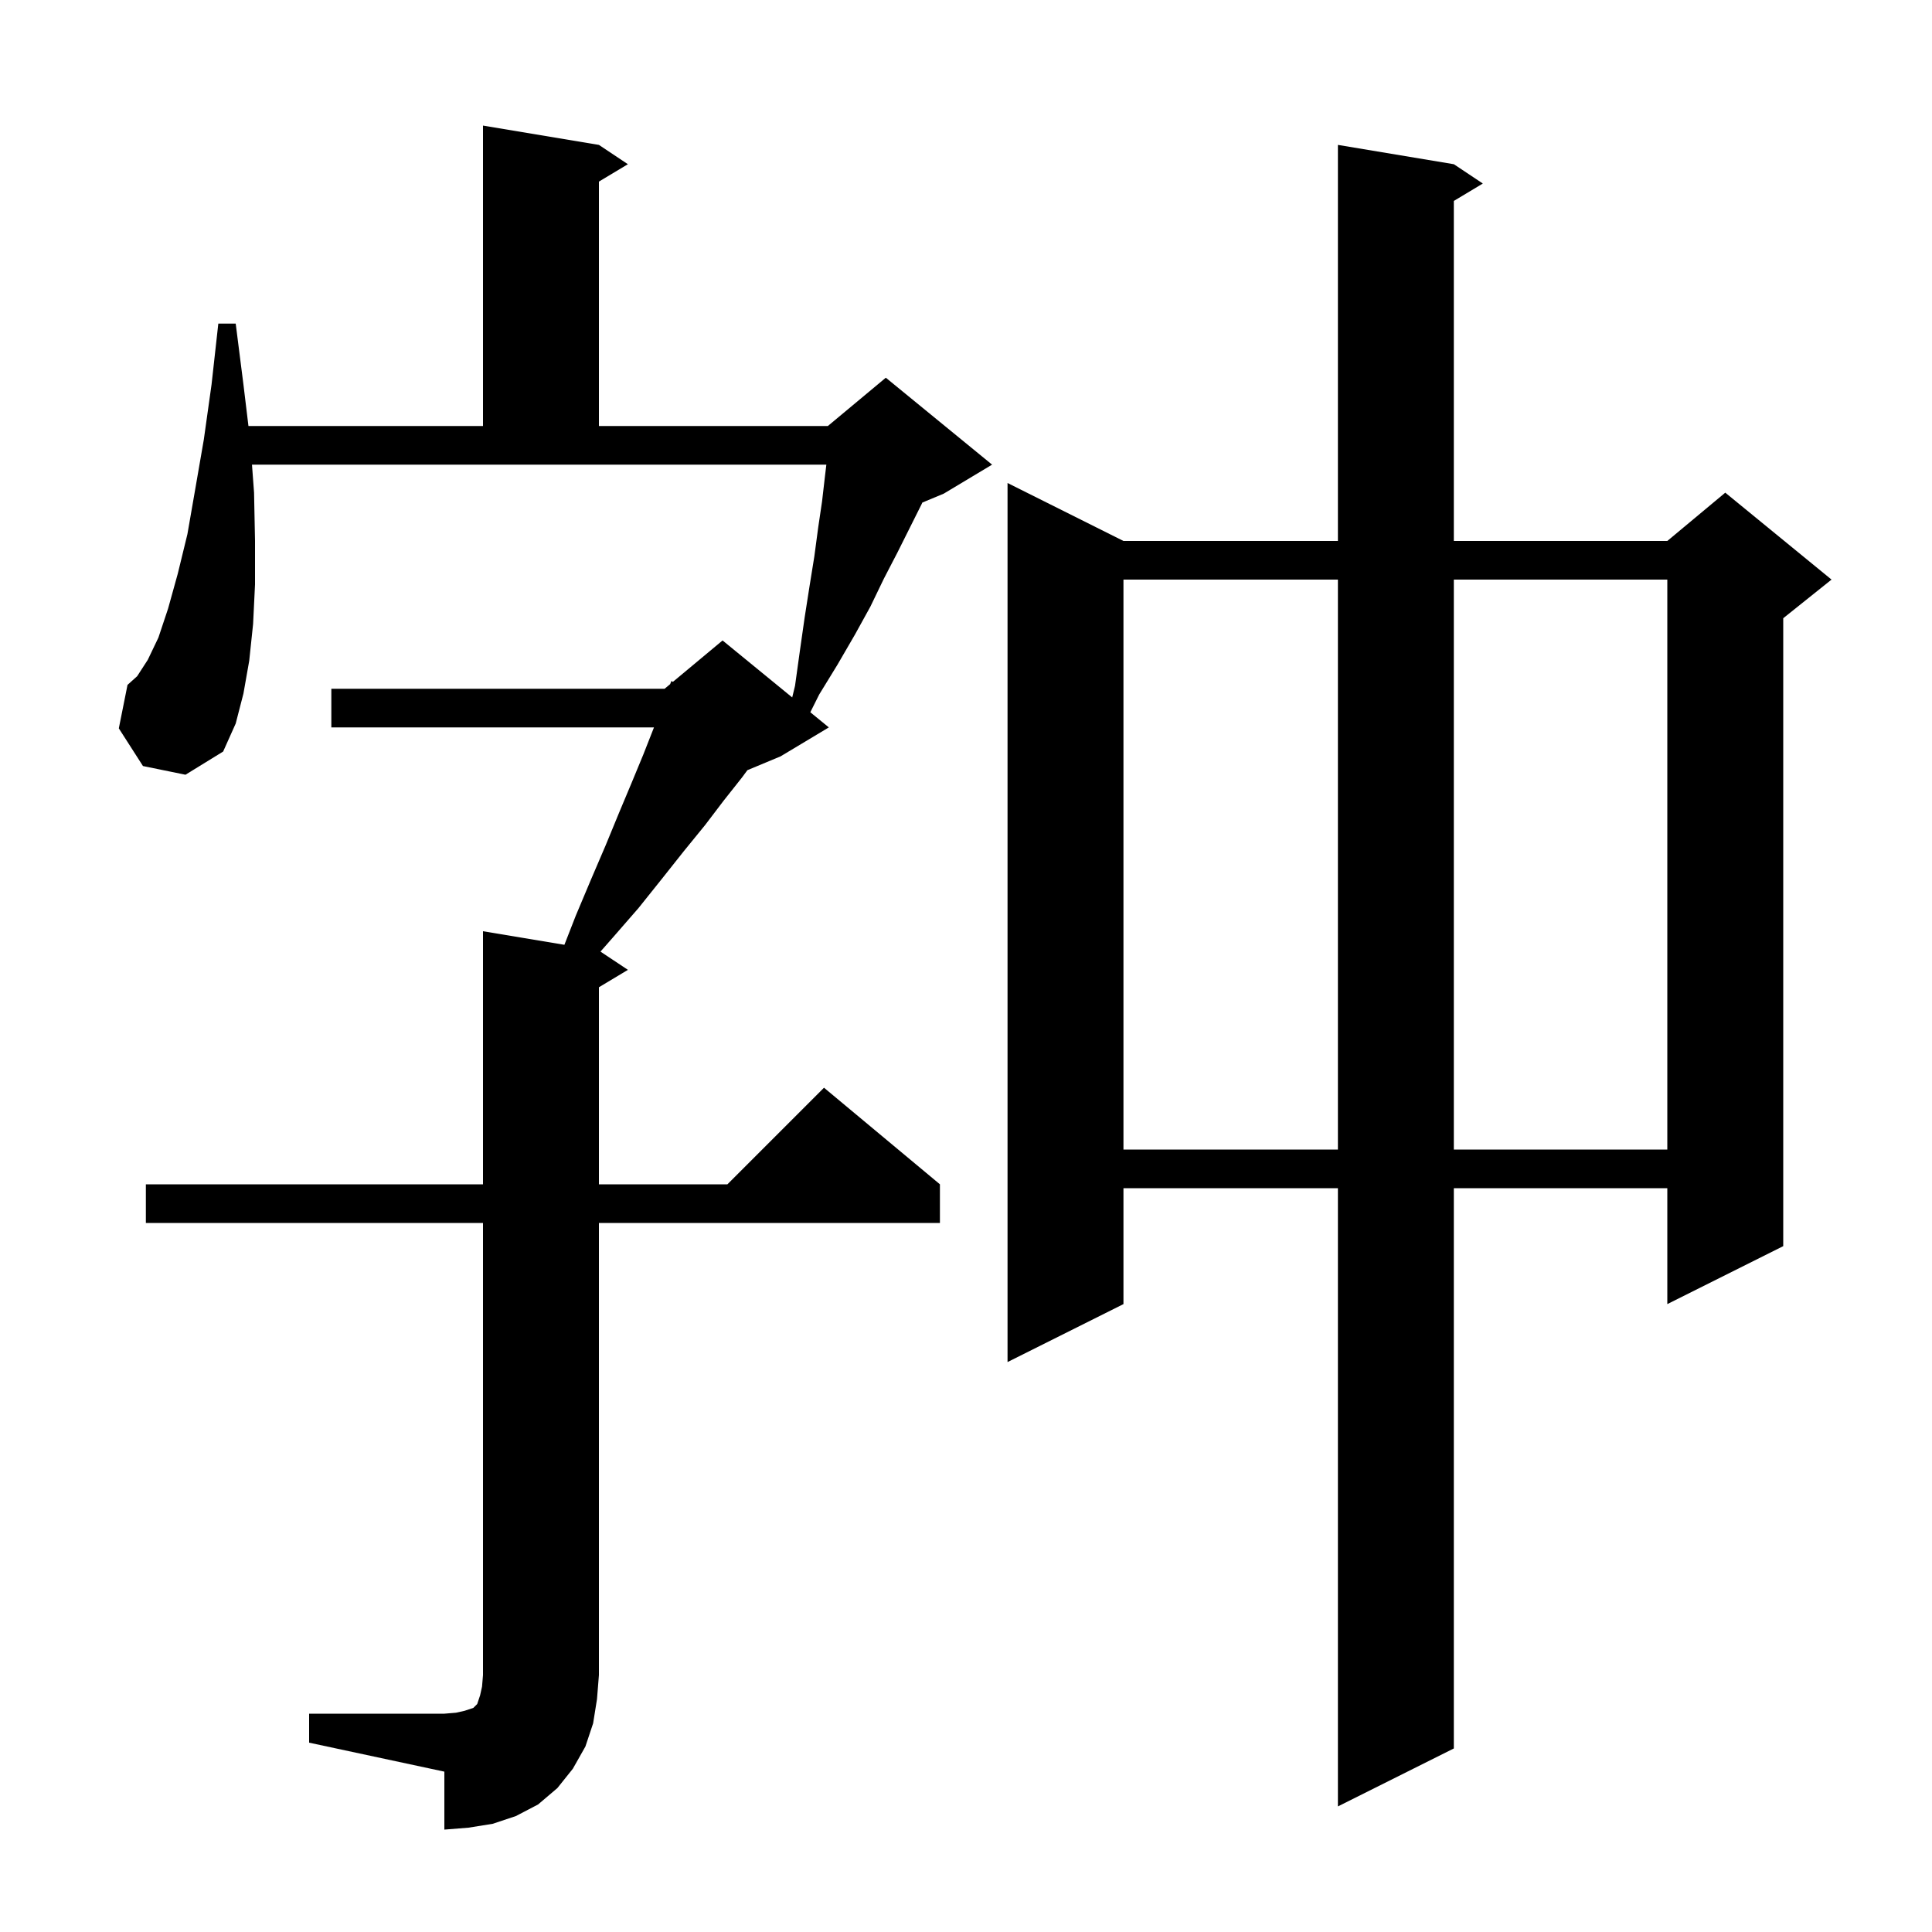 <svg xmlns="http://www.w3.org/2000/svg" xmlns:xlink="http://www.w3.org/1999/xlink" version="1.1" baseProfile="full" viewBox="0 0 200 200" width="200" height="200">
<g fill="black">
<path d="M 32.0 177.4 L 46.0 177.4 L 47.2 177.3 L 48.1 177.1 L 49.0 176.8 L 49.4 176.4 L 49.7 175.5 L 49.9 174.6 L 50.0 173.4 L 50.0 126.6 L 15.1 126.6 L 15.1 122.6 L 50.0 122.6 L 50.0 96.4 L 58.427 97.805 L 59.6 94.8 L 61.2 91.0 L 62.7 87.5 L 64.1 84.1 L 65.4 81.0 L 66.6 78.1 L 67.7 75.3 L 34.3 75.3 L 34.3 71.3 L 68.8 71.3 L 69.374 70.822 L 69.5 70.5 L 69.659 70.585 L 74.8 66.3 L 82.009 72.198 L 82.3 71.0 L 82.8 67.4 L 83.3 63.9 L 83.8 60.7 L 84.3 57.6 L 84.7 54.6 L 85.1 51.9 L 85.4 49.3 L 85.544 48.1 L 26.085 48.1 L 26.3 51.0 L 26.4 56.0 L 26.4 60.5 L 26.2 64.6 L 25.8 68.4 L 25.2 71.8 L 24.4 74.9 L 23.1 77.8 L 19.2 80.2 L 14.8 79.3 L 12.3 75.4 L 13.2 70.9 L 14.2 70.0 L 15.3 68.3 L 16.4 66.0 L 17.4 63.0 L 18.4 59.4 L 19.4 55.3 L 20.2 50.7 L 21.1 45.5 L 21.9 39.8 L 22.6 33.5 L 24.4 33.5 L 25.2 39.8 L 25.719 44.1 L 50.0 44.1 L 50.0 13.0 L 62.0 15.0 L 65.0 17.0 L 62.0 18.8 L 62.0 44.1 L 85.7 44.1 L 91.7 39.1 L 102.7 48.1 L 97.7 51.1 L 95.48 52.025 L 95.4 52.2 L 92.9 57.2 L 91.5 59.9 L 90.1 62.8 L 88.5 65.7 L 86.7 68.8 L 84.8 71.9 L 83.884 73.732 L 85.8 75.3 L 80.8 78.3 L 77.37 79.729 L 76.8 80.5 L 74.9 82.9 L 73.0 85.4 L 70.8 88.1 L 68.5 91.0 L 66.1 94.0 L 63.4 97.1 L 62.162 98.508 L 65.0 100.4 L 62.0 102.2 L 62.0 122.6 L 75.3 122.6 L 85.3 112.6 L 97.3 122.6 L 97.3 126.6 L 62.0 126.6 L 62.0 173.4 L 61.8 175.9 L 61.4 178.4 L 60.6 180.8 L 59.3 183.1 L 57.7 185.1 L 55.7 186.8 L 53.4 188.0 L 51.0 188.8 L 48.5 189.2 L 46.0 189.4 L 46.0 183.4 L 32.0 180.4 Z M 150.5 17.0 L 153.5 19.0 L 150.5 20.8 L 150.5 56.0 L 172.6 56.0 L 178.6 51.0 L 189.6 60.0 L 184.6 64.0 L 184.6 129.0 L 172.6 135.0 L 172.6 123.0 L 150.5 123.0 L 150.5 181.0 L 138.5 187.0 L 138.5 123.0 L 116.3 123.0 L 116.3 135.0 L 104.3 141.0 L 104.3 50.0 L 116.3 56.0 L 138.5 56.0 L 138.5 15.0 Z M 116.3 60.0 L 116.3 119.0 L 138.5 119.0 L 138.5 60.0 Z M 150.5 60.0 L 150.5 119.0 L 172.6 119.0 L 172.6 60.0 Z " />
</g>
</svg>
